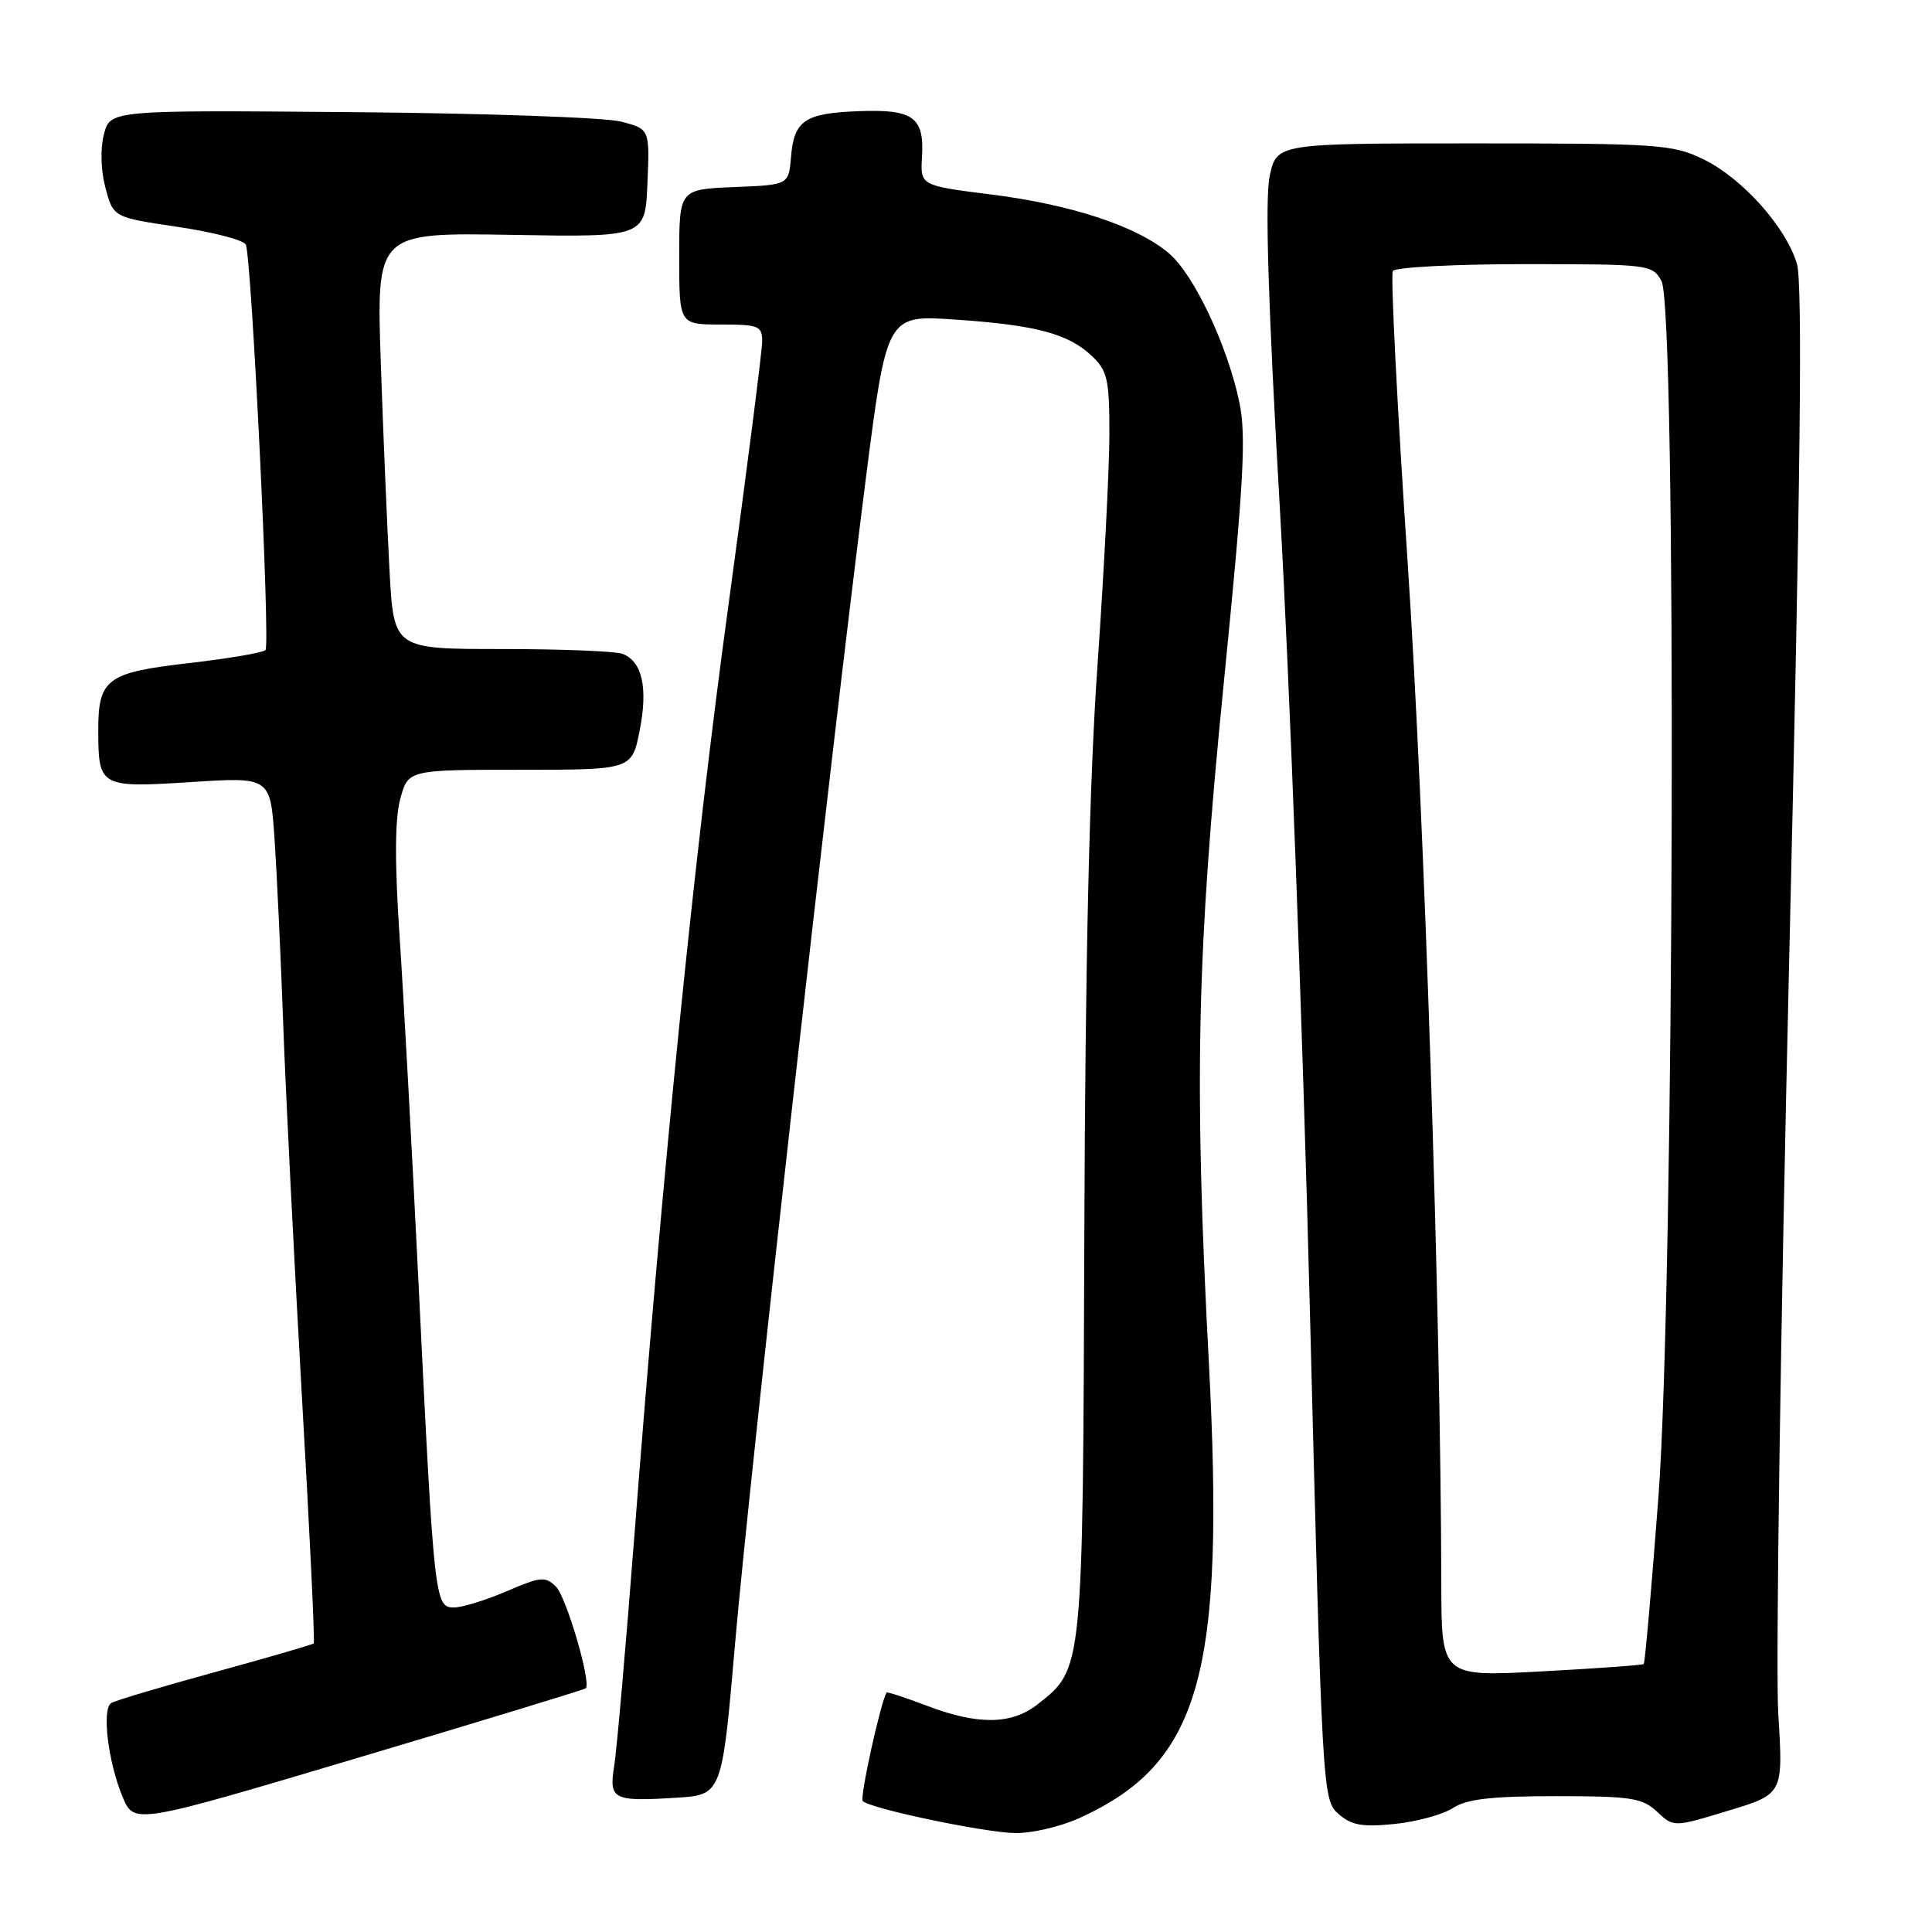 <?xml version="1.0" encoding="UTF-8" standalone="no"?>
<!DOCTYPE svg PUBLIC "-//W3C//DTD SVG 1.1//EN" "http://www.w3.org/Graphics/SVG/1.1/DTD/svg11.dtd" >
<svg xmlns="http://www.w3.org/2000/svg" xmlns:xlink="http://www.w3.org/1999/xlink" version="1.1" viewBox="0 0 256 256">
 <g >
 <path fill="currentColor"
d=" M 142.97 240.93 C 159.06 233.63 162.36 222.00 160.17 180.35 C 158.21 143.20 158.58 126.40 162.15 90.56 C 164.81 63.89 165.15 57.75 164.22 53.30 C 162.63 45.73 158.18 36.33 154.86 33.54 C 150.63 29.97 142.00 27.12 131.41 25.78 C 121.94 24.59 121.94 24.59 122.17 20.79 C 122.48 15.52 121.02 14.46 113.82 14.73 C 106.61 15.00 105.21 15.95 104.81 20.83 C 104.50 24.50 104.50 24.50 97.25 24.79 C 90.00 25.09 90.00 25.09 90.00 34.04 C 90.00 43.00 90.00 43.00 95.50 43.00 C 100.54 43.00 101.00 43.19 100.99 45.25 C 100.99 46.49 98.96 62.35 96.48 80.50 C 91.97 113.53 87.85 154.40 84.03 203.85 C 82.91 218.35 81.72 231.90 81.39 233.96 C 80.67 238.46 81.20 238.73 89.58 238.21 C 95.67 237.84 95.67 237.84 97.41 217.67 C 99.27 196.12 110.08 99.87 114.70 63.62 C 117.50 41.73 117.50 41.73 126.50 42.34 C 137.25 43.07 141.52 44.20 144.66 47.15 C 146.74 49.11 147.00 50.25 147.00 57.48 C 147.00 61.96 146.29 75.71 145.43 88.06 C 144.35 103.41 143.80 127.25 143.68 163.50 C 143.48 221.58 143.53 221.08 137.49 225.83 C 134.05 228.54 129.59 228.60 122.82 226.02 C 119.96 224.94 117.56 224.15 117.48 224.27 C 116.68 225.57 113.89 238.23 114.32 238.65 C 115.32 239.65 130.39 242.82 134.50 242.89 C 136.70 242.93 140.51 242.04 142.97 240.93 Z  M 77.62 223.71 C 78.37 222.96 75.04 211.61 73.67 210.24 C 72.28 208.85 71.63 208.91 67.13 210.85 C 64.38 212.03 61.23 213.00 60.14 213.00 C 57.61 213.00 57.51 212.06 55.48 170.50 C 54.62 152.90 53.48 132.03 52.95 124.13 C 52.29 114.33 52.32 108.53 53.03 105.88 C 54.08 102.00 54.08 102.00 68.91 102.00 C 83.73 102.00 83.73 102.00 84.76 96.79 C 85.88 91.13 85.10 87.64 82.49 86.64 C 81.58 86.29 74.39 86.00 66.51 86.00 C 52.19 86.00 52.19 86.00 51.62 75.75 C 51.31 70.11 50.79 57.70 50.46 48.16 C 49.87 30.82 49.87 30.82 67.69 31.12 C 85.50 31.43 85.50 31.43 85.79 24.26 C 86.09 17.10 86.09 17.10 82.29 16.11 C 80.21 15.57 64.12 15.00 46.55 14.86 C 14.60 14.59 14.60 14.59 13.77 17.81 C 13.27 19.73 13.36 22.61 13.98 24.92 C 15.02 28.80 15.02 28.80 23.61 30.07 C 28.33 30.78 32.37 31.83 32.58 32.43 C 33.37 34.65 35.83 85.53 35.18 86.14 C 34.81 86.49 30.23 87.27 25.00 87.87 C 14.10 89.12 12.99 89.96 13.02 96.94 C 13.04 104.26 13.31 104.40 25.31 103.63 C 35.82 102.95 35.82 102.95 36.38 111.22 C 36.69 115.78 37.21 126.92 37.54 136.00 C 37.87 145.07 38.98 167.12 40.00 184.98 C 41.03 202.85 41.74 217.60 41.57 217.76 C 41.41 217.92 35.52 219.63 28.49 221.56 C 21.46 223.49 15.27 225.33 14.74 225.66 C 13.46 226.45 14.33 233.56 16.26 238.13 C 17.79 241.75 17.79 241.75 47.56 232.88 C 63.93 228.00 77.45 223.88 77.62 223.71 Z  M 192.54 239.56 C 194.35 238.38 197.66 238.00 206.15 238.00 C 216.11 238.00 217.62 238.23 219.57 240.06 C 221.77 242.13 221.77 242.13 229.03 239.92 C 236.29 237.72 236.29 237.72 235.63 227.11 C 235.27 221.27 235.92 176.45 237.07 127.50 C 238.58 63.34 238.87 37.51 238.10 34.95 C 236.64 30.06 230.84 23.59 225.68 21.09 C 221.65 19.13 219.69 19.00 195.27 19.00 C 169.16 19.00 169.16 19.00 168.24 23.34 C 167.60 26.31 168.03 40.26 169.60 67.59 C 170.86 89.54 172.64 136.97 173.55 173.00 C 175.19 237.69 175.24 238.52 177.36 240.36 C 179.08 241.87 180.53 242.12 184.83 241.68 C 187.76 241.38 191.23 240.42 192.54 239.56 Z  M 190.98 209.84 C 190.90 173.36 188.75 107.96 186.53 74.66 C 185.13 53.84 184.25 36.41 184.56 35.91 C 184.87 35.41 192.73 35.00 202.02 35.00 C 218.52 35.00 218.96 35.05 220.16 37.25 C 222.19 40.96 221.86 170.19 219.75 198.36 C 218.84 210.39 217.97 220.35 217.80 220.49 C 217.64 220.64 211.54 221.08 204.25 221.47 C 191.00 222.18 191.00 222.18 190.98 209.84 Z "/>
</g>
</svg>